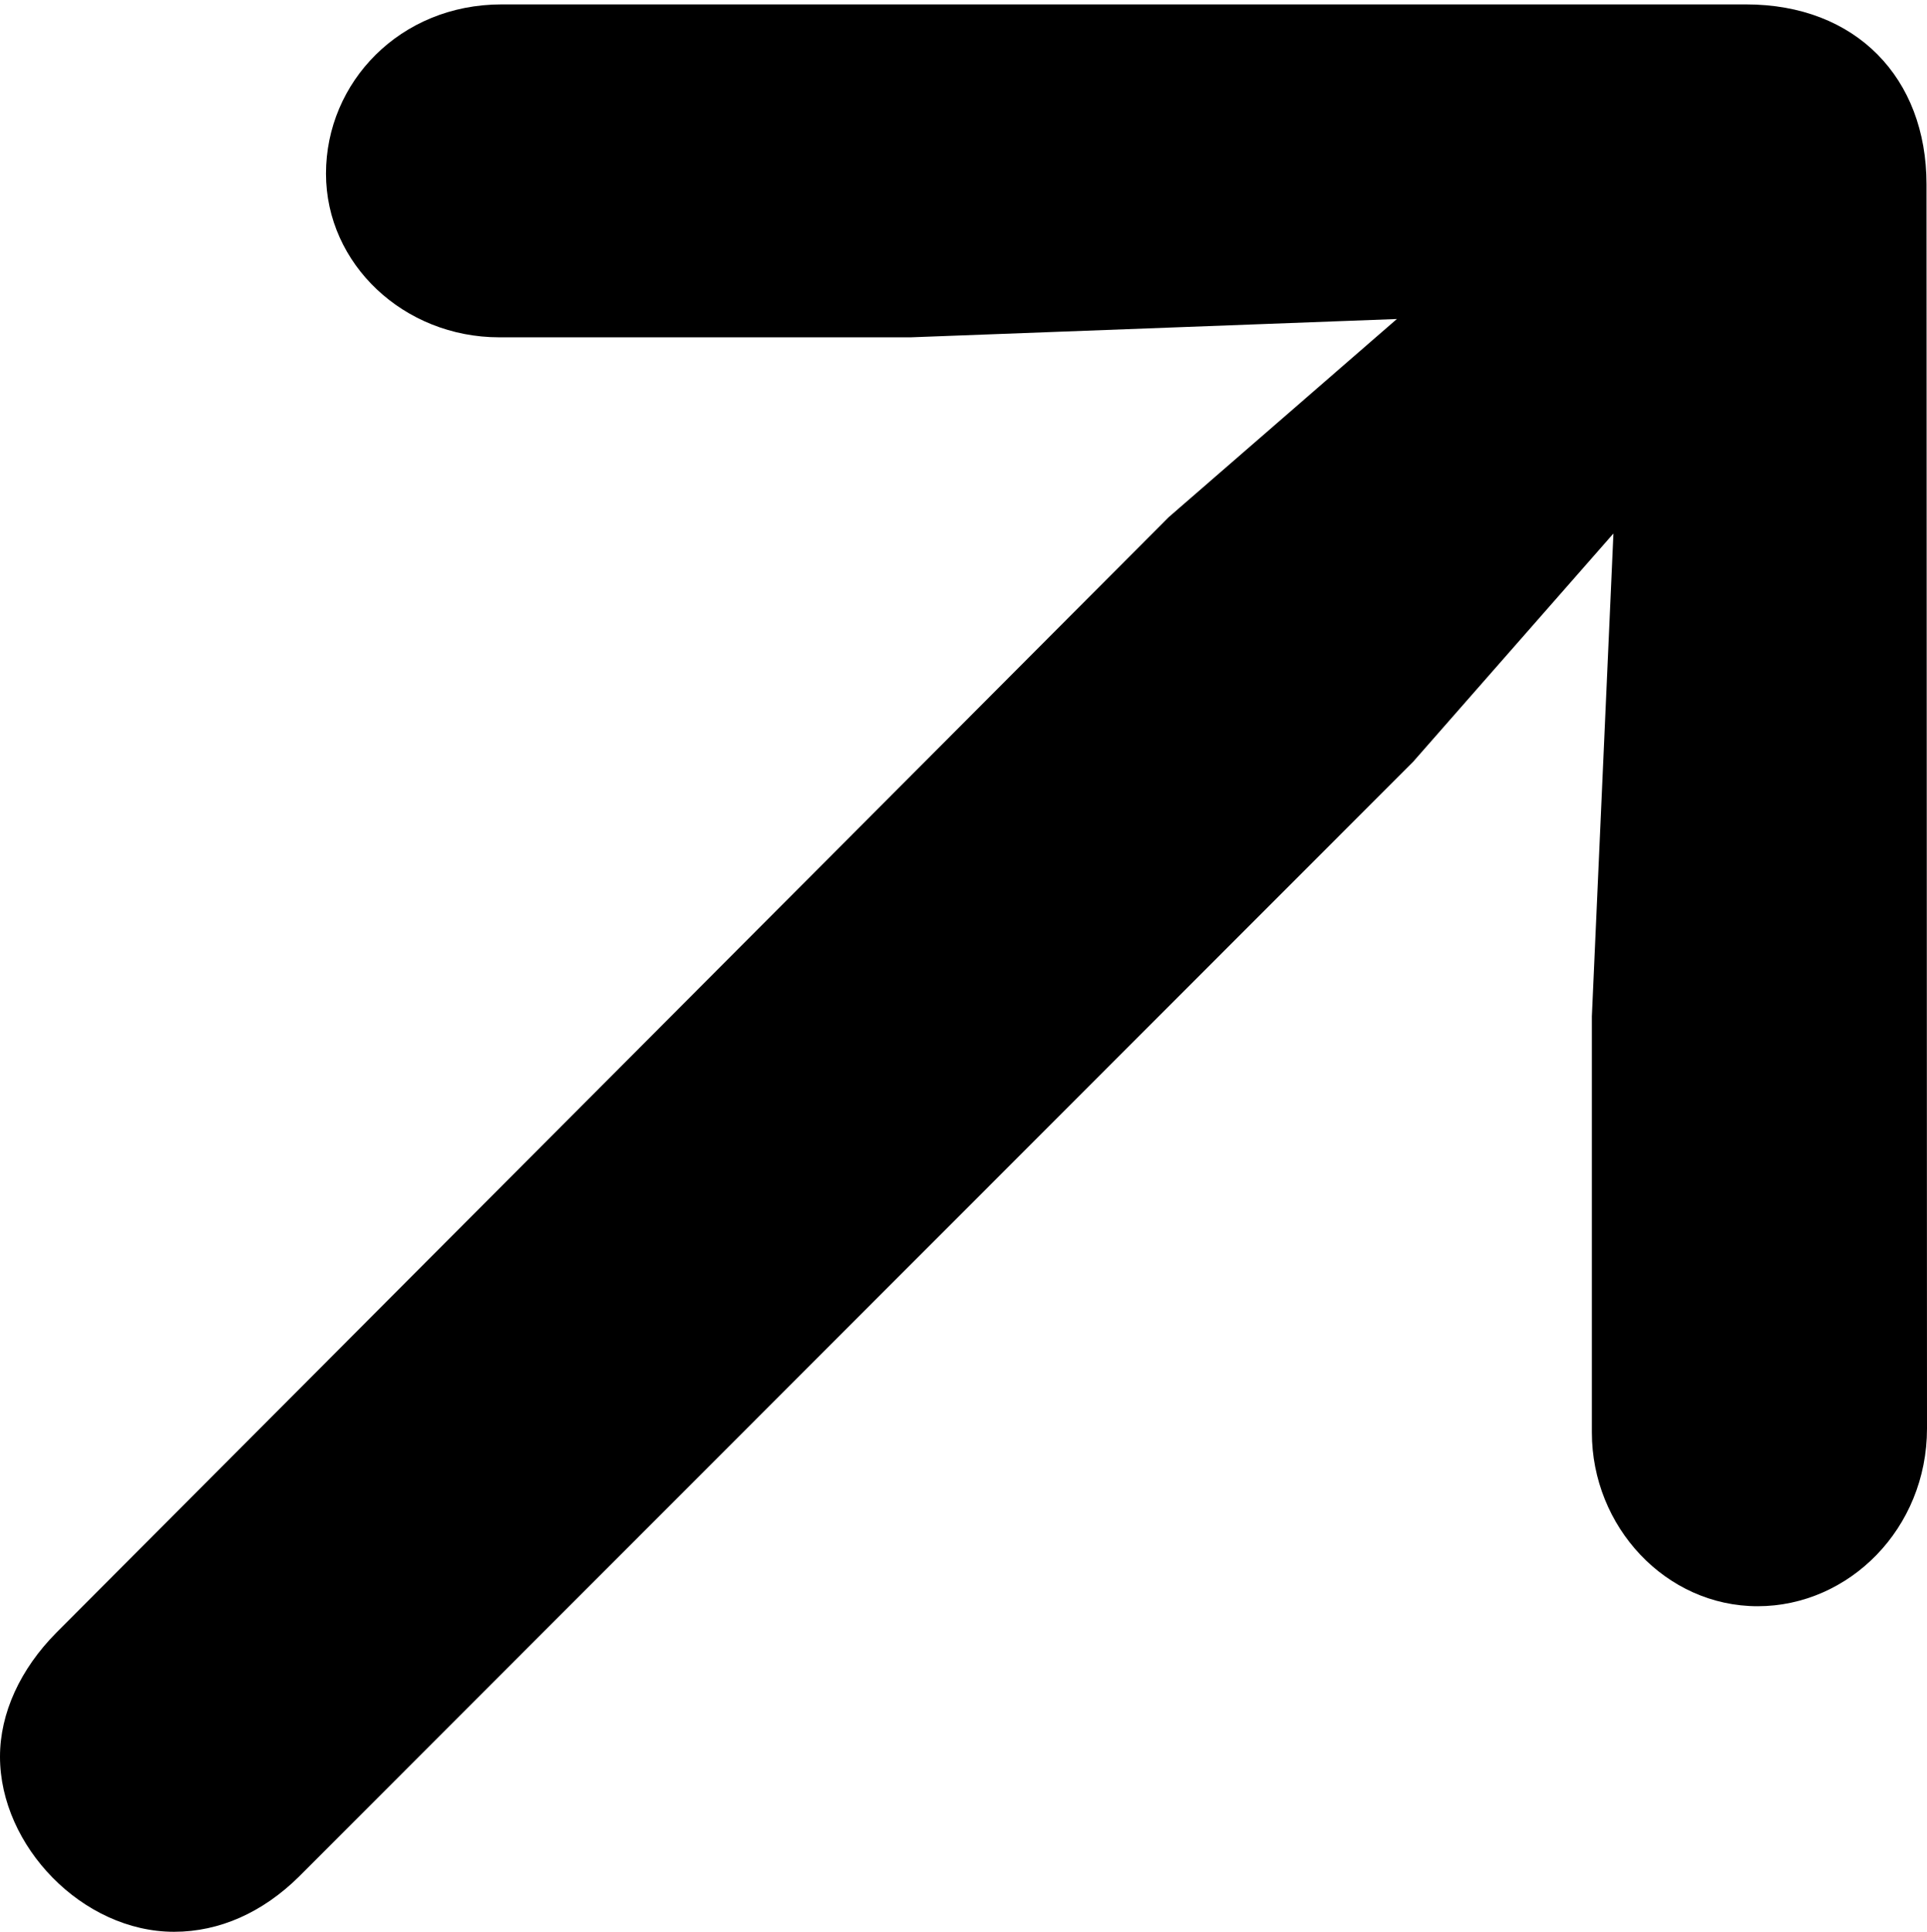 <?xml version="1.0" encoding="UTF-8"?>
<!--Generator: Apple Native CoreSVG 232.5-->
<!DOCTYPE svg
PUBLIC "-//W3C//DTD SVG 1.1//EN"
       "http://www.w3.org/Graphics/SVG/1.1/DTD/svg11.dtd">
<svg version="1.1" xmlns="http://www.w3.org/2000/svg" xmlns:xlink="http://www.w3.org/1999/xlink" width="11.799" height="11.826">
 <g>
  <rect height="11.826" opacity="0" width="11.799" x="0" y="0"/>
  <path d="M11.799 8.745L11.796 1.128C11.796 0.478 11.365 0.027 10.691 0.027L3.071 0.027C2.449 0.027 1.996 0.504 1.996 1.063C1.996 1.617 2.473 2.065 3.057 2.065L5.577 2.065L8.553 1.953L7.156 3.166L0.344 9.996C0.125 10.217 0 10.487 0 10.754C0 11.301 0.505 11.826 1.066 11.826C1.345 11.826 1.609 11.707 1.83 11.489L8.653 4.663L9.879 3.266L9.747 6.222L9.747 8.769C9.747 9.346 10.199 9.833 10.762 9.833C11.322 9.833 11.799 9.357 11.799 8.745Z" fill="#000000"/>
 </g>
</svg>
